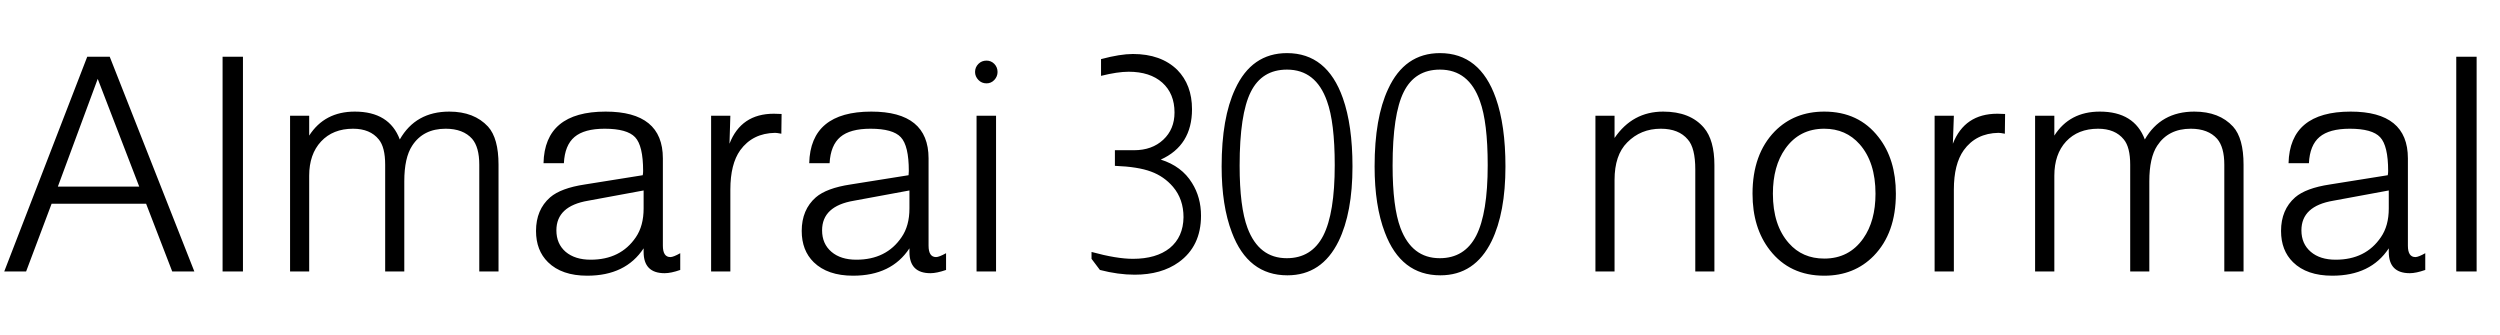 <svg xmlns="http://www.w3.org/2000/svg" xmlns:xlink="http://www.w3.org/1999/xlink" width="200.04" height="26.784"><path fill="black" d="M13.78 21.72L11.69 16.30L4.13 16.30L2.09 21.72L0.34 21.72L6.98 4.54L8.78 4.54L15.55 21.72L13.78 21.72ZM4.63 14.93L11.14 14.93L7.82 6.31L4.63 14.93ZM17.81 4.54L19.44 4.54L19.44 21.72L17.81 21.72L17.81 4.54ZM23.21 21.72L23.21 9.26L24.74 9.26L24.74 10.85Q25.97 8.93 28.39 8.93L28.39 8.93Q31.15 8.93 31.99 11.16L31.99 11.16Q33.26 8.93 35.95 8.93L35.95 8.93Q37.94 8.93 39.05 10.13L39.05 10.13Q39.89 11.06 39.89 13.18L39.89 13.18L39.89 21.72L38.35 21.72L38.35 13.18Q38.35 11.78 37.78 11.11L37.78 11.11Q37.06 10.30 35.66 10.30L35.66 10.30Q33.86 10.30 32.98 11.66L32.98 11.66Q32.35 12.62 32.35 14.50L32.35 14.50L32.35 21.72L30.82 21.72L30.82 13.18Q30.82 11.78 30.31 11.16L30.31 11.16Q29.62 10.30 28.25 10.30L28.25 10.30Q26.64 10.30 25.69 11.32Q24.74 12.34 24.74 14.06L24.74 14.06L24.74 21.72L23.21 21.72ZM45.12 13.06L45.12 13.06L43.49 13.06Q43.58 8.93 48.46 8.93L48.46 8.93Q53.04 8.93 53.04 12.67L53.04 12.67L53.04 19.66Q53.04 20.57 53.64 20.57L53.64 20.57Q53.88 20.57 54.43 20.26L54.43 20.26L54.43 21.60Q53.69 21.86 53.18 21.86L53.18 21.86Q51.50 21.86 51.50 20.16L51.50 20.16L51.50 19.87Q50.06 22.06 46.99 22.06L46.99 22.06Q44.95 22.06 43.85 20.98L43.85 20.98Q42.89 20.04 42.89 18.48L42.89 18.48Q42.89 16.78 44.02 15.79L44.02 15.79Q44.88 15.05 46.80 14.76L46.80 14.76L51.43 14.02Q51.46 13.85 51.46 13.68L51.46 13.68Q51.46 11.66 50.82 10.98Q50.18 10.30 48.38 10.30L48.38 10.30Q46.75 10.30 45.97 10.96Q45.19 11.62 45.12 13.06ZM51.50 16.68L51.50 15.24L47.06 16.06Q44.52 16.49 44.52 18.43L44.52 18.43Q44.52 19.51 45.26 20.15Q46.01 20.78 47.26 20.78L47.26 20.78Q49.66 20.78 50.88 18.98L50.88 18.98Q51.50 18.07 51.50 16.68L51.50 16.68ZM56.90 21.72L56.90 9.26L58.44 9.26L58.37 11.50Q59.30 9.10 61.92 9.10L61.92 9.10Q62.11 9.10 62.54 9.12L62.54 9.12L62.52 10.70Q62.16 10.63 62.02 10.63L62.02 10.63Q60.22 10.66 59.23 12.02L59.23 12.02Q58.44 13.13 58.44 15.17L58.44 15.17L58.44 21.72L56.90 21.72ZM66.38 13.06L66.38 13.06L64.75 13.06Q64.85 8.93 69.72 8.93L69.72 8.93Q74.30 8.93 74.30 12.67L74.30 12.67L74.30 19.66Q74.30 20.57 74.90 20.57L74.90 20.57Q75.14 20.57 75.70 20.26L75.70 20.26L75.70 21.60Q74.95 21.86 74.45 21.86L74.45 21.86Q72.77 21.86 72.77 20.16L72.77 20.16L72.77 19.87Q71.33 22.06 68.26 22.06L68.26 22.06Q66.22 22.06 65.11 20.98L65.11 20.98Q64.15 20.04 64.15 18.48L64.15 18.48Q64.15 16.78 65.28 15.79L65.28 15.79Q66.14 15.05 68.06 14.76L68.06 14.76L72.70 14.02Q72.72 13.85 72.72 13.68L72.72 13.68Q72.72 11.66 72.08 10.98Q71.45 10.30 69.65 10.30L69.65 10.30Q68.02 10.30 67.24 10.96Q66.46 11.62 66.38 13.06ZM72.77 16.68L72.77 15.24L68.33 16.06Q65.78 16.49 65.78 18.43L65.78 18.43Q65.78 19.51 66.53 20.15Q67.27 20.78 68.52 20.78L68.52 20.78Q70.92 20.78 72.14 18.98L72.14 18.98Q72.77 18.07 72.77 16.68L72.77 16.68ZM78.14 9.26L79.70 9.26L79.70 21.72L78.14 21.72L78.14 9.26ZM78.94 4.85L78.94 4.85Q79.30 4.85 79.56 5.11Q79.82 5.38 79.82 5.76L79.82 5.76Q79.82 6.12 79.56 6.40Q79.30 6.67 78.94 6.67L78.94 6.67Q78.55 6.67 78.29 6.40Q78.02 6.12 78.02 5.76L78.02 5.76Q78.02 5.38 78.29 5.11Q78.55 4.85 78.94 4.85ZM88.10 6.07L88.10 4.73Q89.64 4.32 90.65 4.32L90.65 4.32Q92.90 4.32 94.20 5.59L94.20 5.59Q95.38 6.79 95.38 8.74L95.38 8.74Q95.38 11.64 92.88 12.77L92.88 12.77Q94.56 13.30 95.38 14.64L95.38 14.64Q96.10 15.79 96.10 17.26L96.10 17.26Q96.10 19.70 94.32 20.98L94.32 20.98Q92.93 21.98 90.79 21.98L90.79 21.98Q89.47 21.98 88.01 21.60L88.01 21.60L87.34 20.71L87.34 20.16Q89.35 20.71 90.65 20.71L90.65 20.71Q92.52 20.71 93.60 19.85L93.60 19.85Q94.68 18.96 94.70 17.38L94.70 17.38Q94.70 15.94 93.86 14.95L93.86 14.95Q93.14 14.11 92.10 13.73Q91.06 13.34 89.21 13.27L89.21 13.27L89.21 12.02L90.74 12.02Q92.18 12.02 93.08 11.18Q93.98 10.34 93.98 9.00L93.98 9.00Q93.98 7.49 93 6.61Q92.02 5.74 90.31 5.74L90.31 5.74Q89.42 5.74 88.10 6.07L88.10 6.07ZM97.75 13.32L97.75 13.32Q97.75 9.43 98.83 7.13L98.83 7.13Q100.15 4.25 102.98 4.25L102.98 4.25Q106.18 4.25 107.45 7.85L107.45 7.85Q108.22 10.03 108.22 13.32L108.22 13.32Q108.22 17.02 107.11 19.30L107.11 19.30Q105.77 22.03 103.01 22.03L103.01 22.03Q99.86 22.03 98.57 18.60L98.57 18.60Q97.75 16.46 97.75 13.32ZM106.80 13.22L106.80 13.22Q106.80 9.79 106.18 8.09L106.18 8.09Q105.29 5.57 102.98 5.57L102.98 5.57Q100.97 5.57 100.08 7.36Q99.19 9.14 99.19 13.25L99.19 13.25Q99.19 16.56 99.82 18.24L99.82 18.24Q100.73 20.66 102.96 20.66L102.96 20.66Q104.95 20.66 105.88 18.86Q106.80 17.06 106.80 13.22ZM109.99 13.32L109.99 13.32Q109.99 9.43 111.07 7.13L111.07 7.13Q112.39 4.25 115.22 4.25L115.22 4.25Q118.42 4.25 119.69 7.85L119.69 7.85Q120.46 10.03 120.46 13.32L120.46 13.32Q120.46 17.02 119.35 19.30L119.35 19.30Q118.01 22.03 115.25 22.03L115.25 22.03Q112.10 22.03 110.81 18.60L110.81 18.60Q109.99 16.46 109.99 13.32ZM119.04 13.22L119.04 13.22Q119.04 9.79 118.42 8.09L118.42 8.09Q117.53 5.57 115.22 5.57L115.22 5.57Q113.21 5.57 112.32 7.36Q111.43 9.14 111.43 13.25L111.43 13.25Q111.43 16.56 112.06 18.24L112.06 18.24Q112.97 20.66 115.20 20.66L115.20 20.66Q117.19 20.66 118.12 18.86Q119.04 17.06 119.04 13.22ZM127.66 21.72L127.66 9.26L129.19 9.26L129.19 11.04Q130.63 8.93 133.08 8.93L133.08 8.93Q135.24 8.93 136.34 10.22L136.34 10.22Q137.18 11.21 137.18 13.22L137.18 13.22L137.18 21.72L135.65 21.72L135.65 13.56Q135.65 11.83 135.05 11.16L135.05 11.16Q134.33 10.30 132.89 10.30L132.89 10.30Q131.28 10.30 130.20 11.40L130.20 11.40Q129.19 12.41 129.19 14.40L129.19 14.40L129.19 21.72L127.66 21.72ZM145.97 8.93L145.97 8.93Q148.73 8.93 150.31 10.97L150.31 10.97Q151.70 12.74 151.70 15.50L151.70 15.50Q151.70 18.65 149.93 20.47L149.93 20.47Q148.37 22.06 145.97 22.06L145.97 22.06Q143.21 22.06 141.62 20.02L141.62 20.02Q140.23 18.24 140.23 15.50L140.23 15.50Q140.23 12.34 142.01 10.51L142.01 10.51Q143.57 8.93 145.97 8.93ZM145.97 10.30L145.97 10.30Q143.98 10.30 142.85 11.90L142.85 11.90Q141.86 13.30 141.86 15.50L141.86 15.50Q141.86 18.02 143.14 19.46L143.14 19.46Q144.22 20.69 145.97 20.69L145.97 20.69Q147.96 20.69 149.09 19.08L149.09 19.08Q150.07 17.69 150.07 15.50L150.07 15.50Q150.07 12.98 148.80 11.54L148.80 11.54Q147.70 10.30 145.97 10.30ZM154.80 21.72L154.80 9.26L156.34 9.26L156.26 11.50Q157.20 9.10 159.82 9.10L159.82 9.10Q160.01 9.10 160.44 9.12L160.44 9.12L160.42 10.70Q160.06 10.63 159.91 10.63L159.91 10.63Q158.11 10.66 157.13 12.02L157.13 12.02Q156.34 13.13 156.34 15.17L156.34 15.17L156.34 21.72L154.80 21.72ZM162.84 21.72L162.84 9.26L164.38 9.26L164.38 10.85Q165.60 8.93 168.02 8.93L168.02 8.93Q170.78 8.93 171.62 11.16L171.62 11.16Q172.90 8.93 175.58 8.93L175.58 8.93Q177.58 8.93 178.68 10.13L178.68 10.13Q179.52 11.06 179.52 13.18L179.52 13.18L179.52 21.72L177.98 21.72L177.98 13.18Q177.98 11.78 177.41 11.11L177.41 11.11Q176.69 10.30 175.30 10.30L175.30 10.30Q173.50 10.30 172.61 11.66L172.61 11.66Q171.98 12.62 171.98 14.50L171.98 14.50L171.98 21.72L170.45 21.72L170.45 13.18Q170.45 11.78 169.94 11.16L169.94 11.16Q169.25 10.30 167.88 10.30L167.88 10.30Q166.27 10.30 165.32 11.32Q164.38 12.34 164.38 14.06L164.38 14.06L164.38 21.72L162.84 21.72ZM184.75 13.06L184.75 13.06L183.12 13.06Q183.22 8.93 188.09 8.93L188.09 8.93Q192.67 8.93 192.67 12.67L192.67 12.67L192.67 19.66Q192.67 20.57 193.27 20.57L193.27 20.57Q193.51 20.57 194.06 20.26L194.06 20.26L194.06 21.60Q193.32 21.86 192.82 21.86L192.82 21.86Q191.14 21.86 191.14 20.16L191.14 20.16L191.14 19.87Q189.70 22.06 186.62 22.06L186.62 22.06Q184.58 22.06 183.48 20.98L183.48 20.98Q182.52 20.04 182.52 18.48L182.52 18.48Q182.52 16.78 183.65 15.79L183.65 15.79Q184.51 15.05 186.43 14.76L186.43 14.76L191.06 14.02Q191.09 13.85 191.09 13.68L191.09 13.68Q191.09 11.66 190.45 10.98Q189.82 10.30 188.02 10.30L188.02 10.30Q186.38 10.30 185.60 10.96Q184.82 11.62 184.75 13.06ZM191.14 16.68L191.14 15.24L186.70 16.06Q184.15 16.49 184.15 18.43L184.15 18.43Q184.15 19.51 184.90 20.15Q185.64 20.78 186.89 20.78L186.89 20.78Q189.29 20.78 190.51 18.98L190.51 18.98Q191.14 18.07 191.14 16.68L191.14 16.68ZM196.54 4.54L198.17 4.54L198.17 21.72L196.54 21.72L196.54 4.54Z"/></svg>